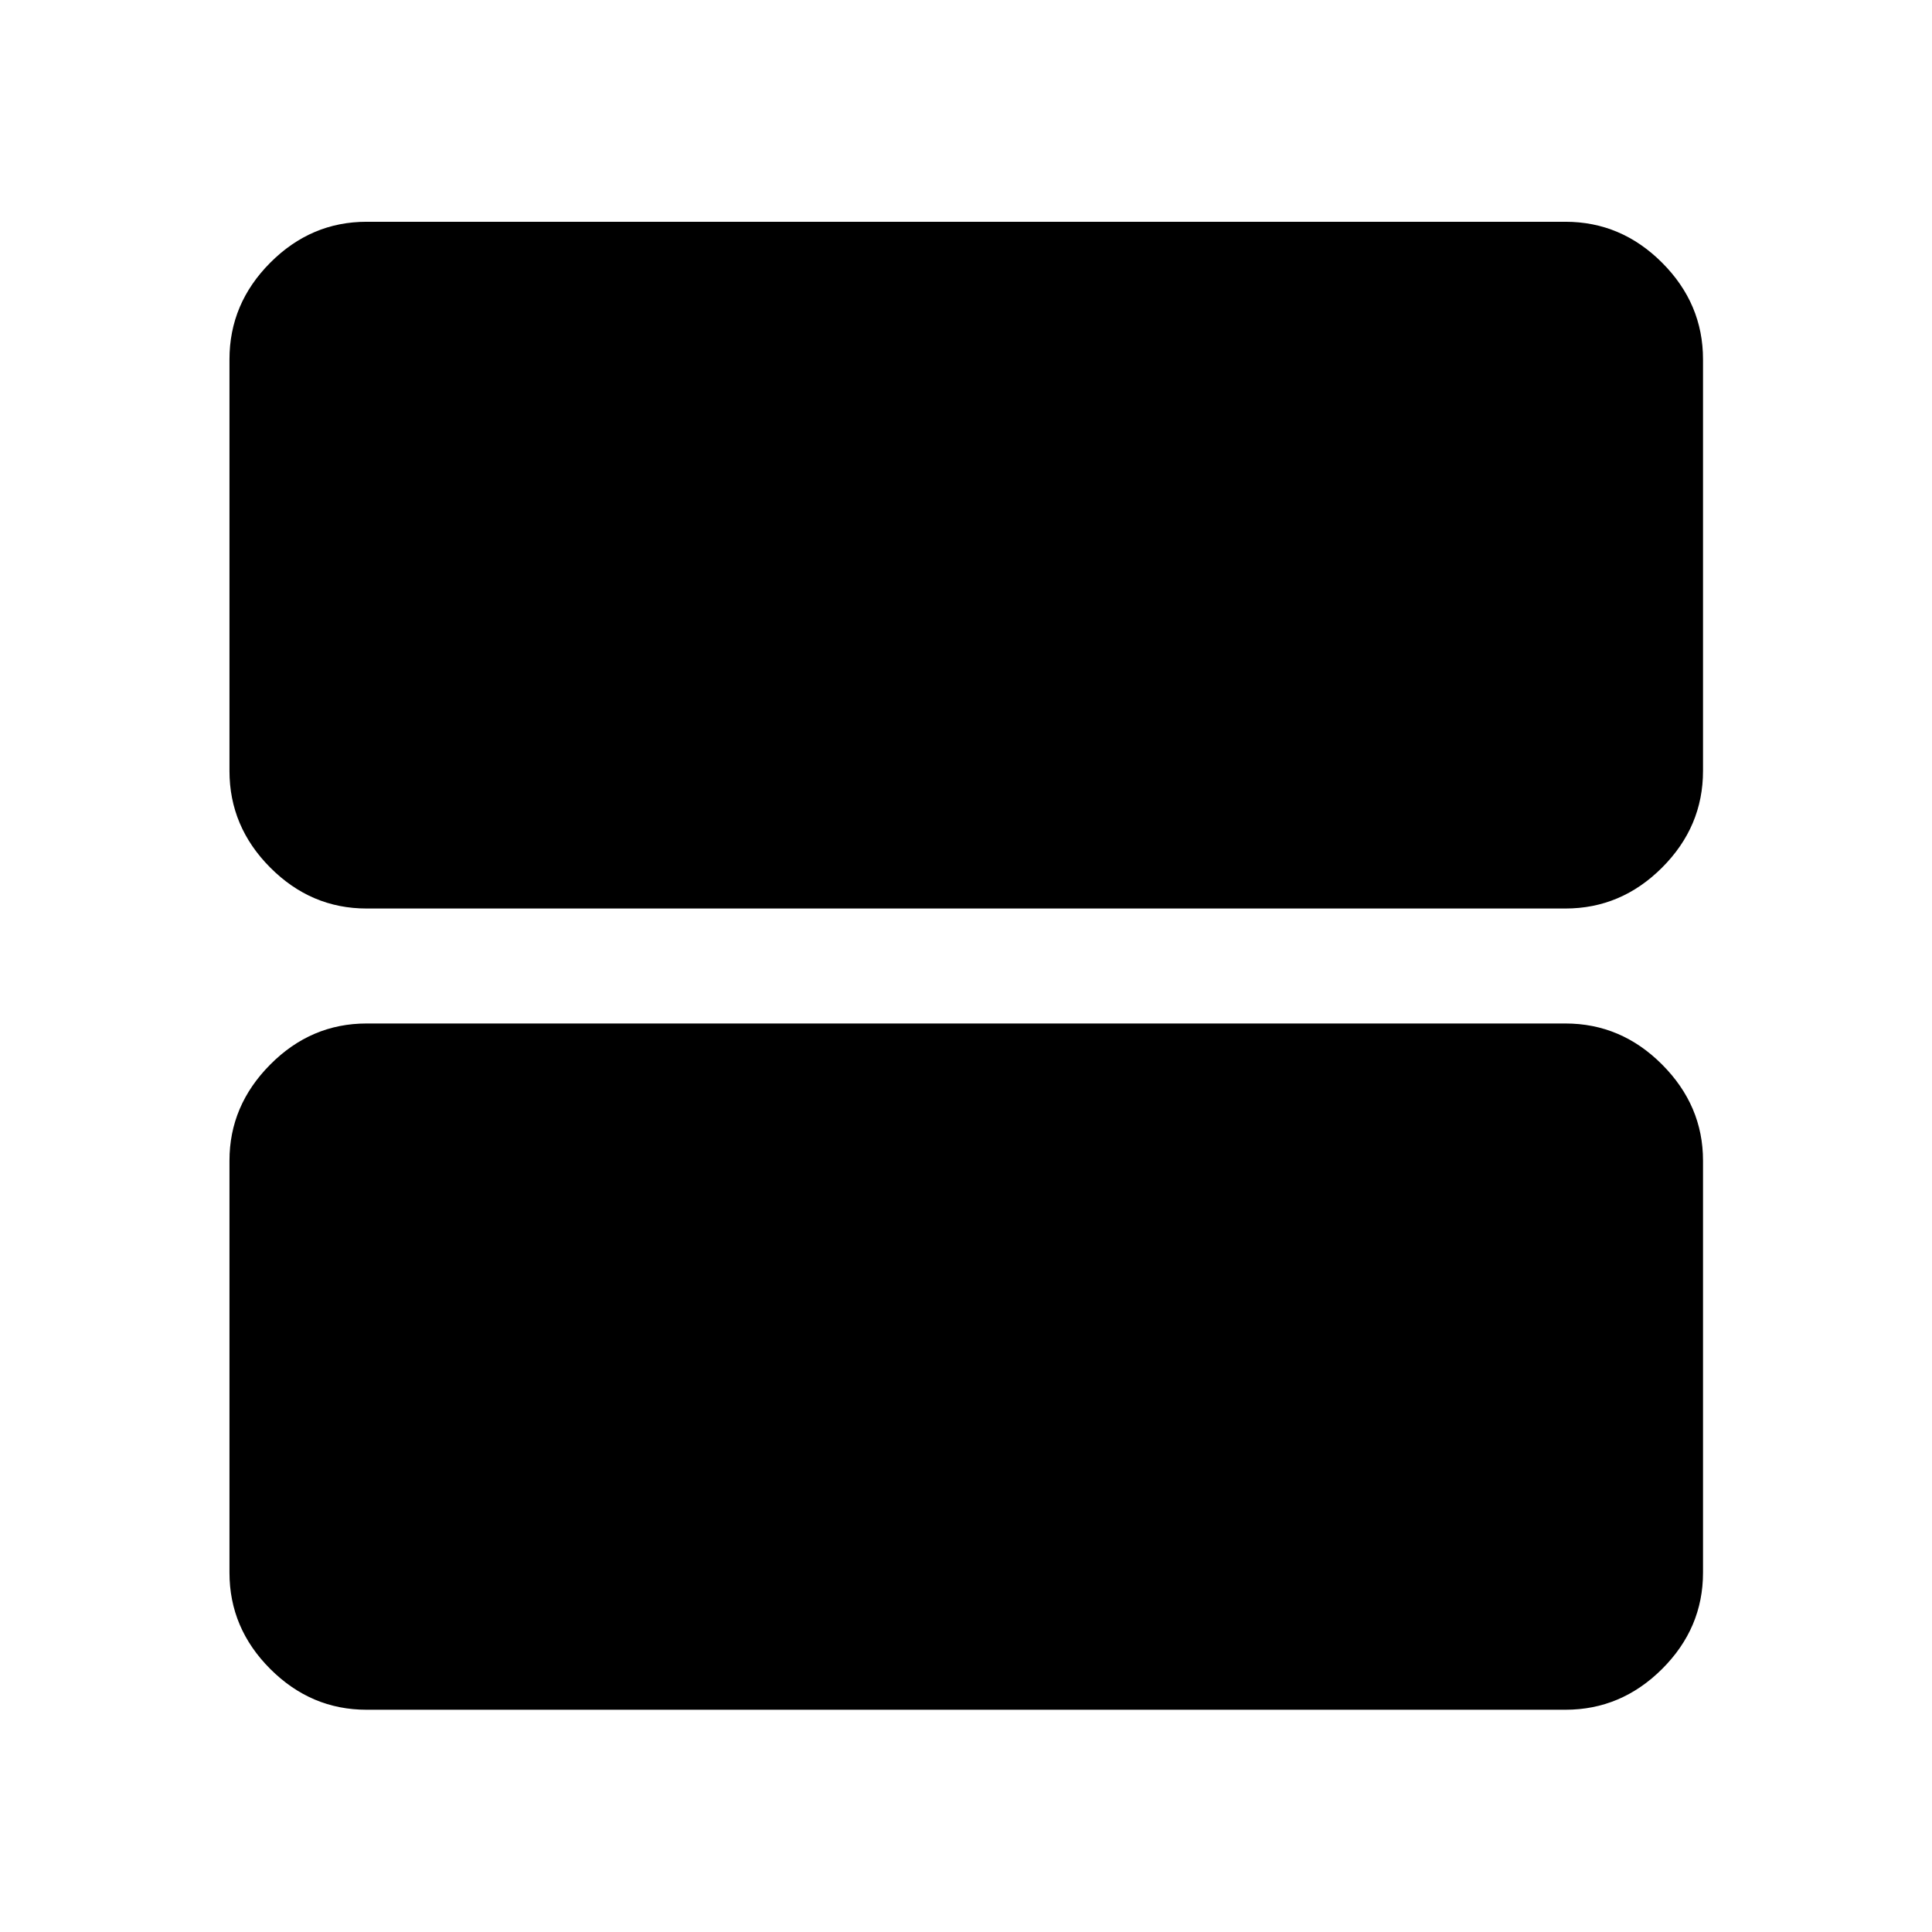 <svg xmlns="http://www.w3.org/2000/svg" height="48" viewBox="0 -960 960 960" width="48"><path d="M182.152-508.565q-27.599 0-47.865-20.336-20.265-20.336-20.265-48.034v-204.5q0-27.697 20.265-48.034 20.266-20.336 47.865-20.336h595.696q27.697 0 48.033 20.336 20.337 20.337 20.337 48.034v204.5q0 27.698-20.337 48.034-20.336 20.336-48.033 20.336H182.152Zm0 398.13q-27.599 0-47.865-20.265-20.265-20.266-20.265-47.865v-204.739q0-27.348 20.265-47.739 20.266-20.392 47.865-20.392h595.696q27.697 0 48.033 20.392 20.337 20.391 20.337 47.739v204.739q0 27.599-20.337 47.865-20.336 20.265-48.033 20.265H182.152Z"/></svg>